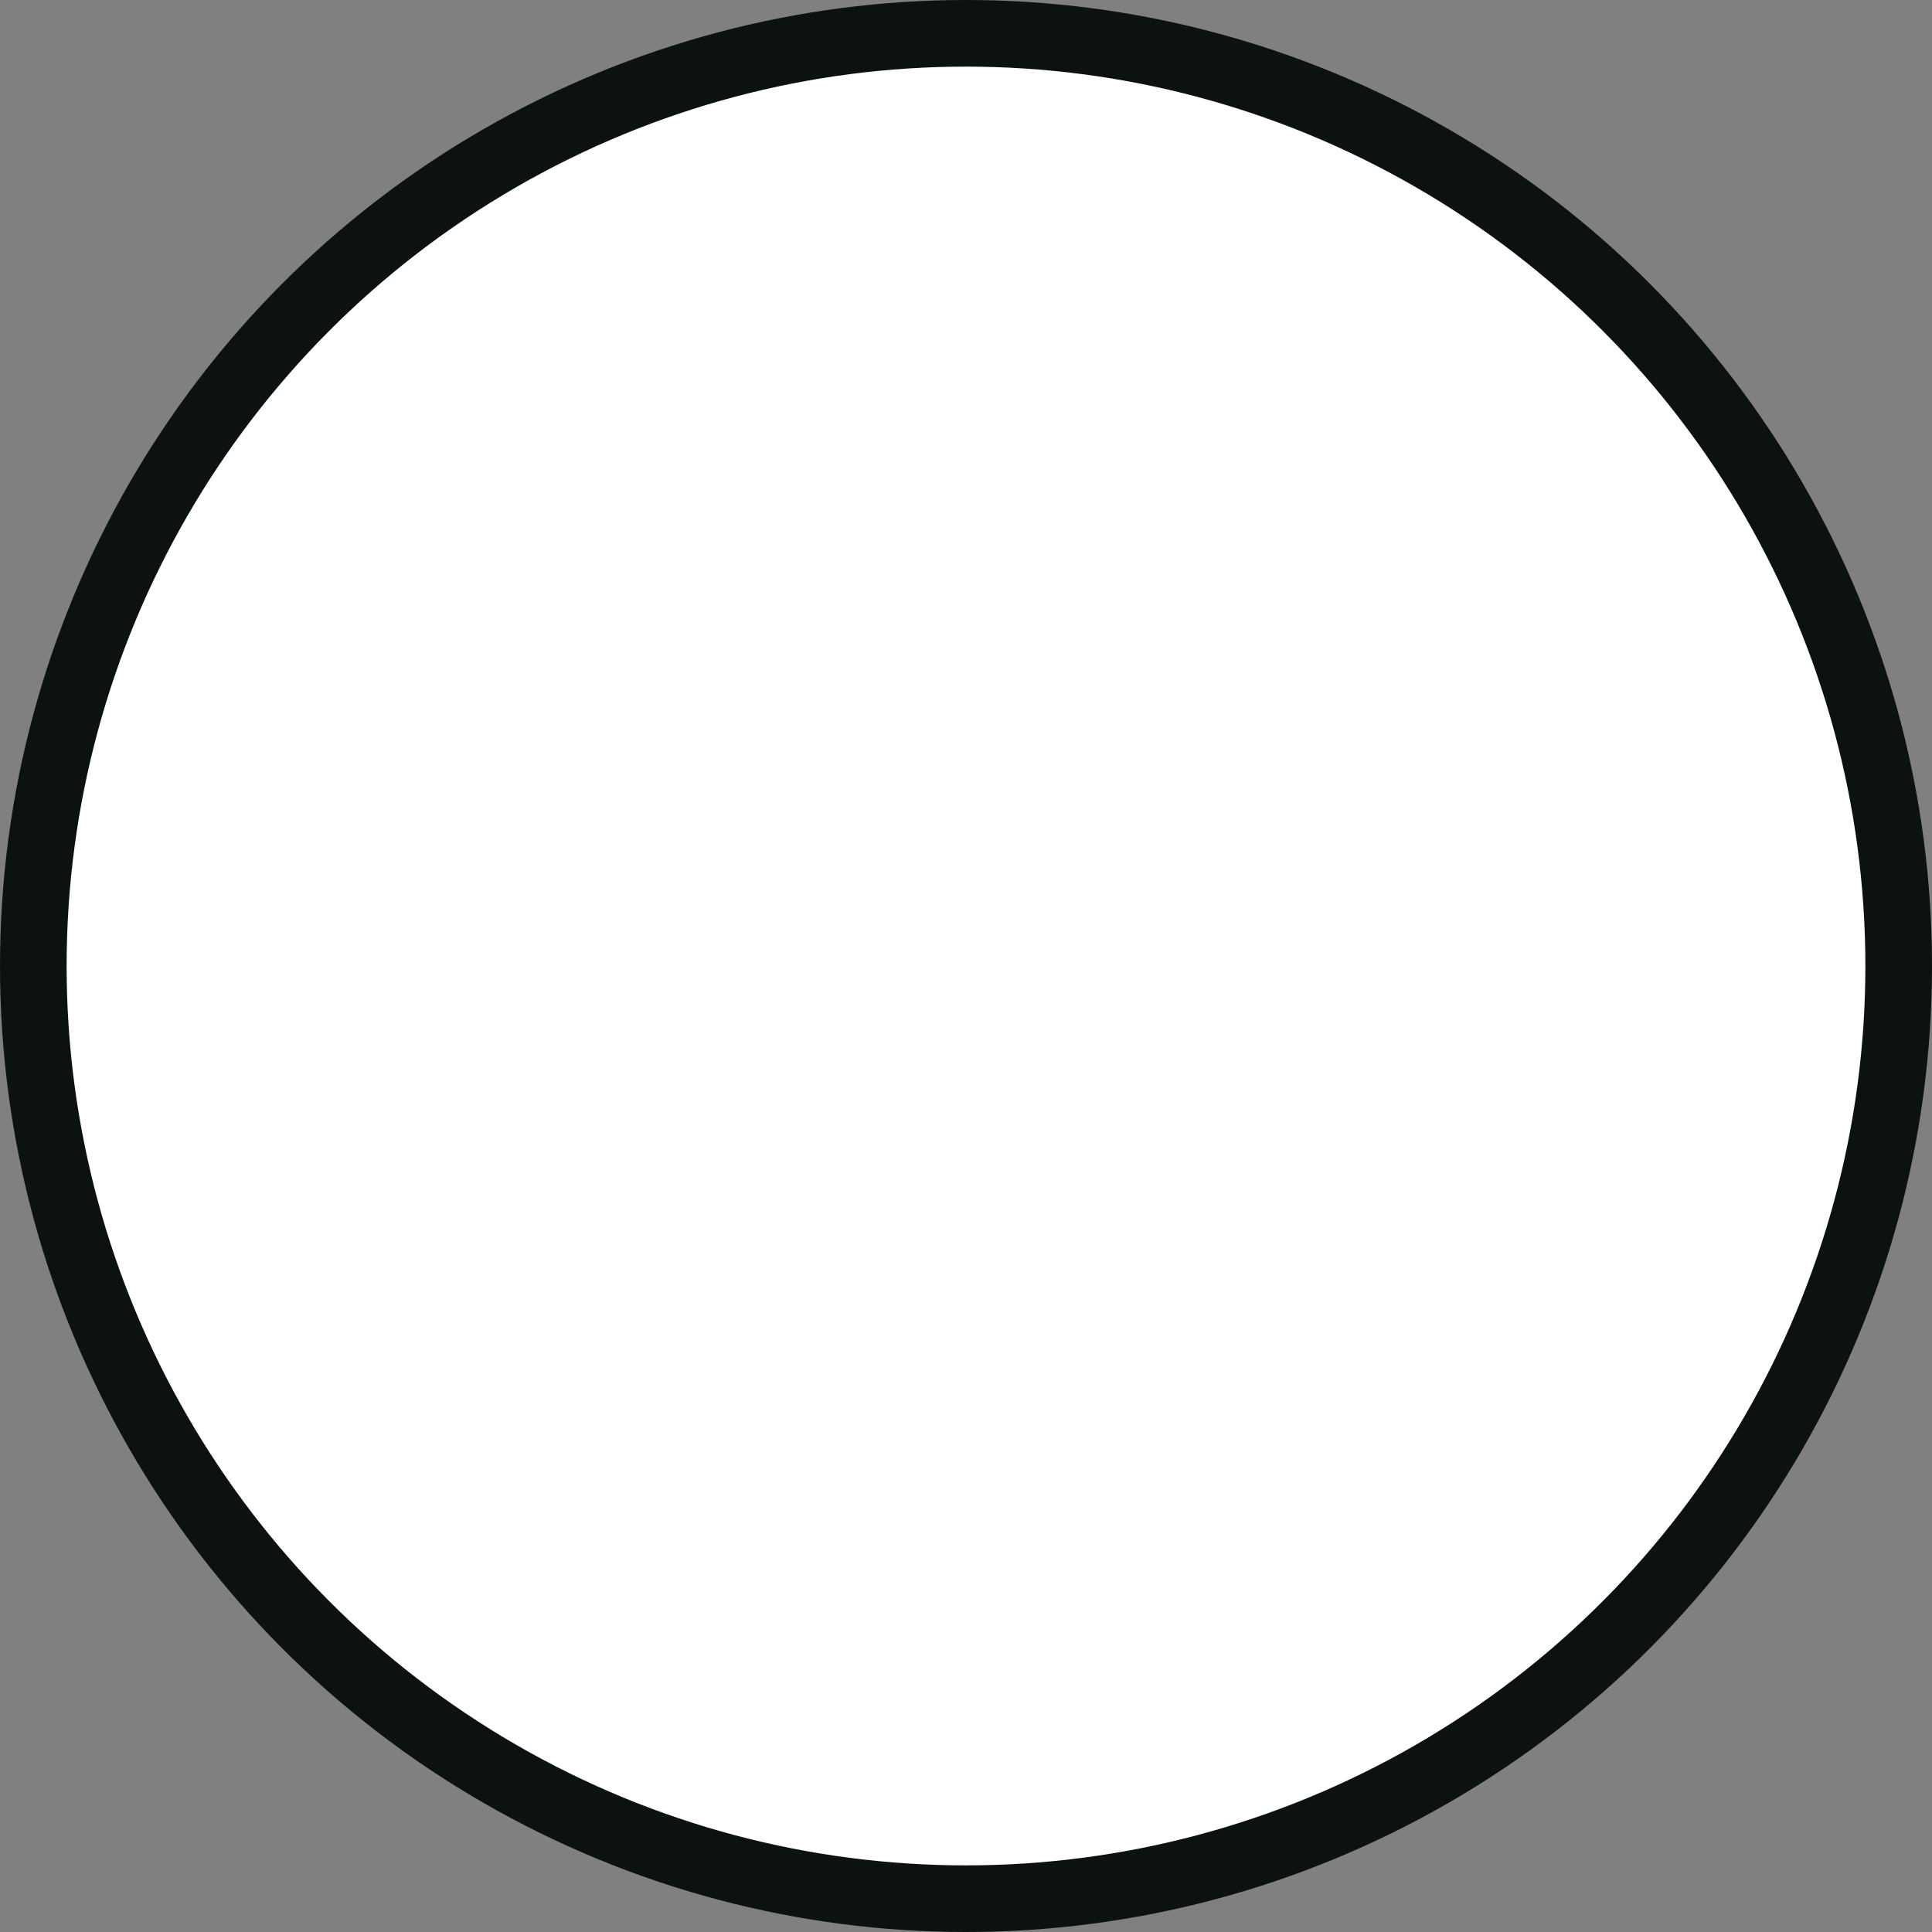 <svg width="29" height="29" viewBox="0 0 29 29" fill="none" xmlns="http://www.w3.org/2000/svg">
<rect x="0" y="0" width="29" height="29" fill="#808080" stroke="none"/>
<circle id="Ellipse 283" cx="14.5" cy="14.5" r="14" fill="white" stroke="#0C1111"/>
</svg>
